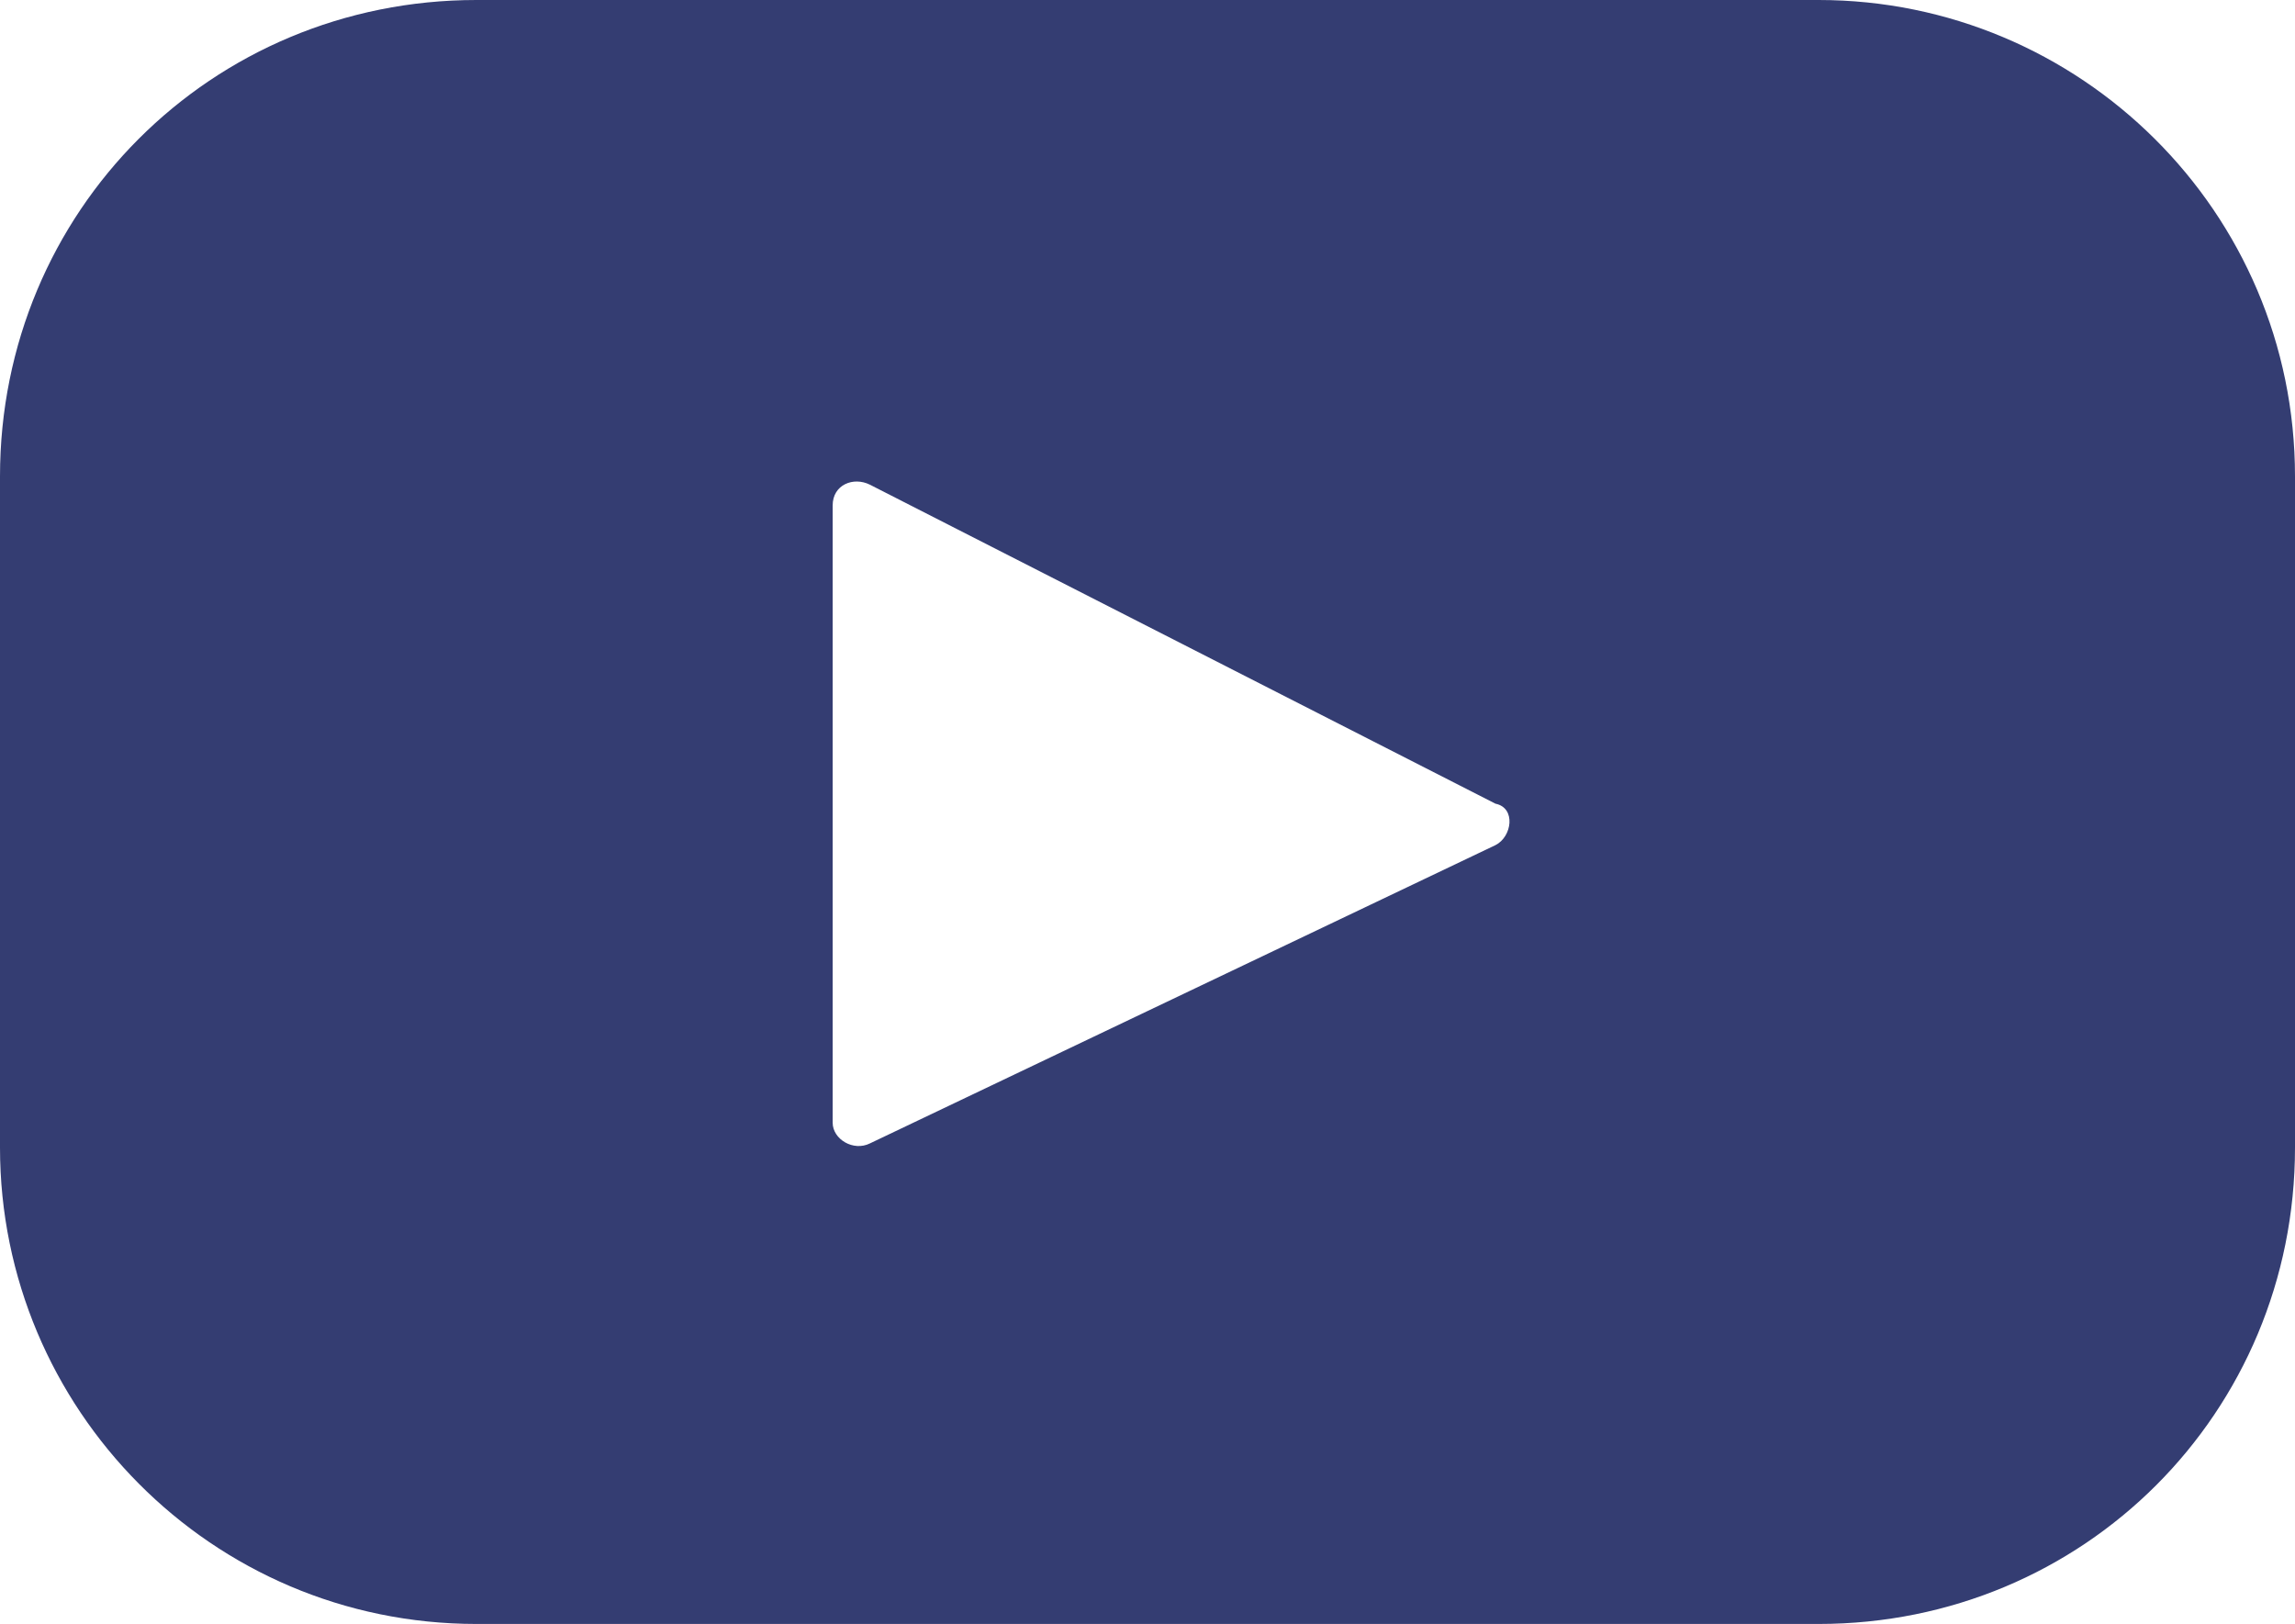 <?xml version="1.0" encoding="utf-8"?>
<!-- Generator: Adobe Illustrator 24.0.3, SVG Export Plug-In . SVG Version: 6.00 Build 0)  -->
<svg version="1.1" id="youtube" xmlns="http://www.w3.org/2000/svg" xmlns:xlink="http://www.w3.org/1999/xlink" x="0px" y="0px"
	 viewBox="0 0 55.4 39.2" style="enable-background:new 0 0 55.4 39.2;" xml:space="preserve">
<style type="text/css">
	.st0{fill:#343D72;}
</style>
<g id="youtube_1_">
	<path class="st0" d="M36.1,20.4L21,27.6c-0.4,0.2-0.9-0.1-0.9-0.5V12.2c0-0.5,0.5-0.7,0.9-0.5l15.1,7.7
		C36.6,19.5,36.5,20.2,36.1,20.4L36.1,20.4z M43.9,0H11.5C5.1,0,0,5.1,0,11.5v16.2C0,34,5.1,39.2,11.5,39.2h32.4
		c6.4,0,11.5-5.1,11.5-11.5V11.5C55.4,5.1,50.2,0,43.9,0L43.9,0z"/>
</g>
</svg>
